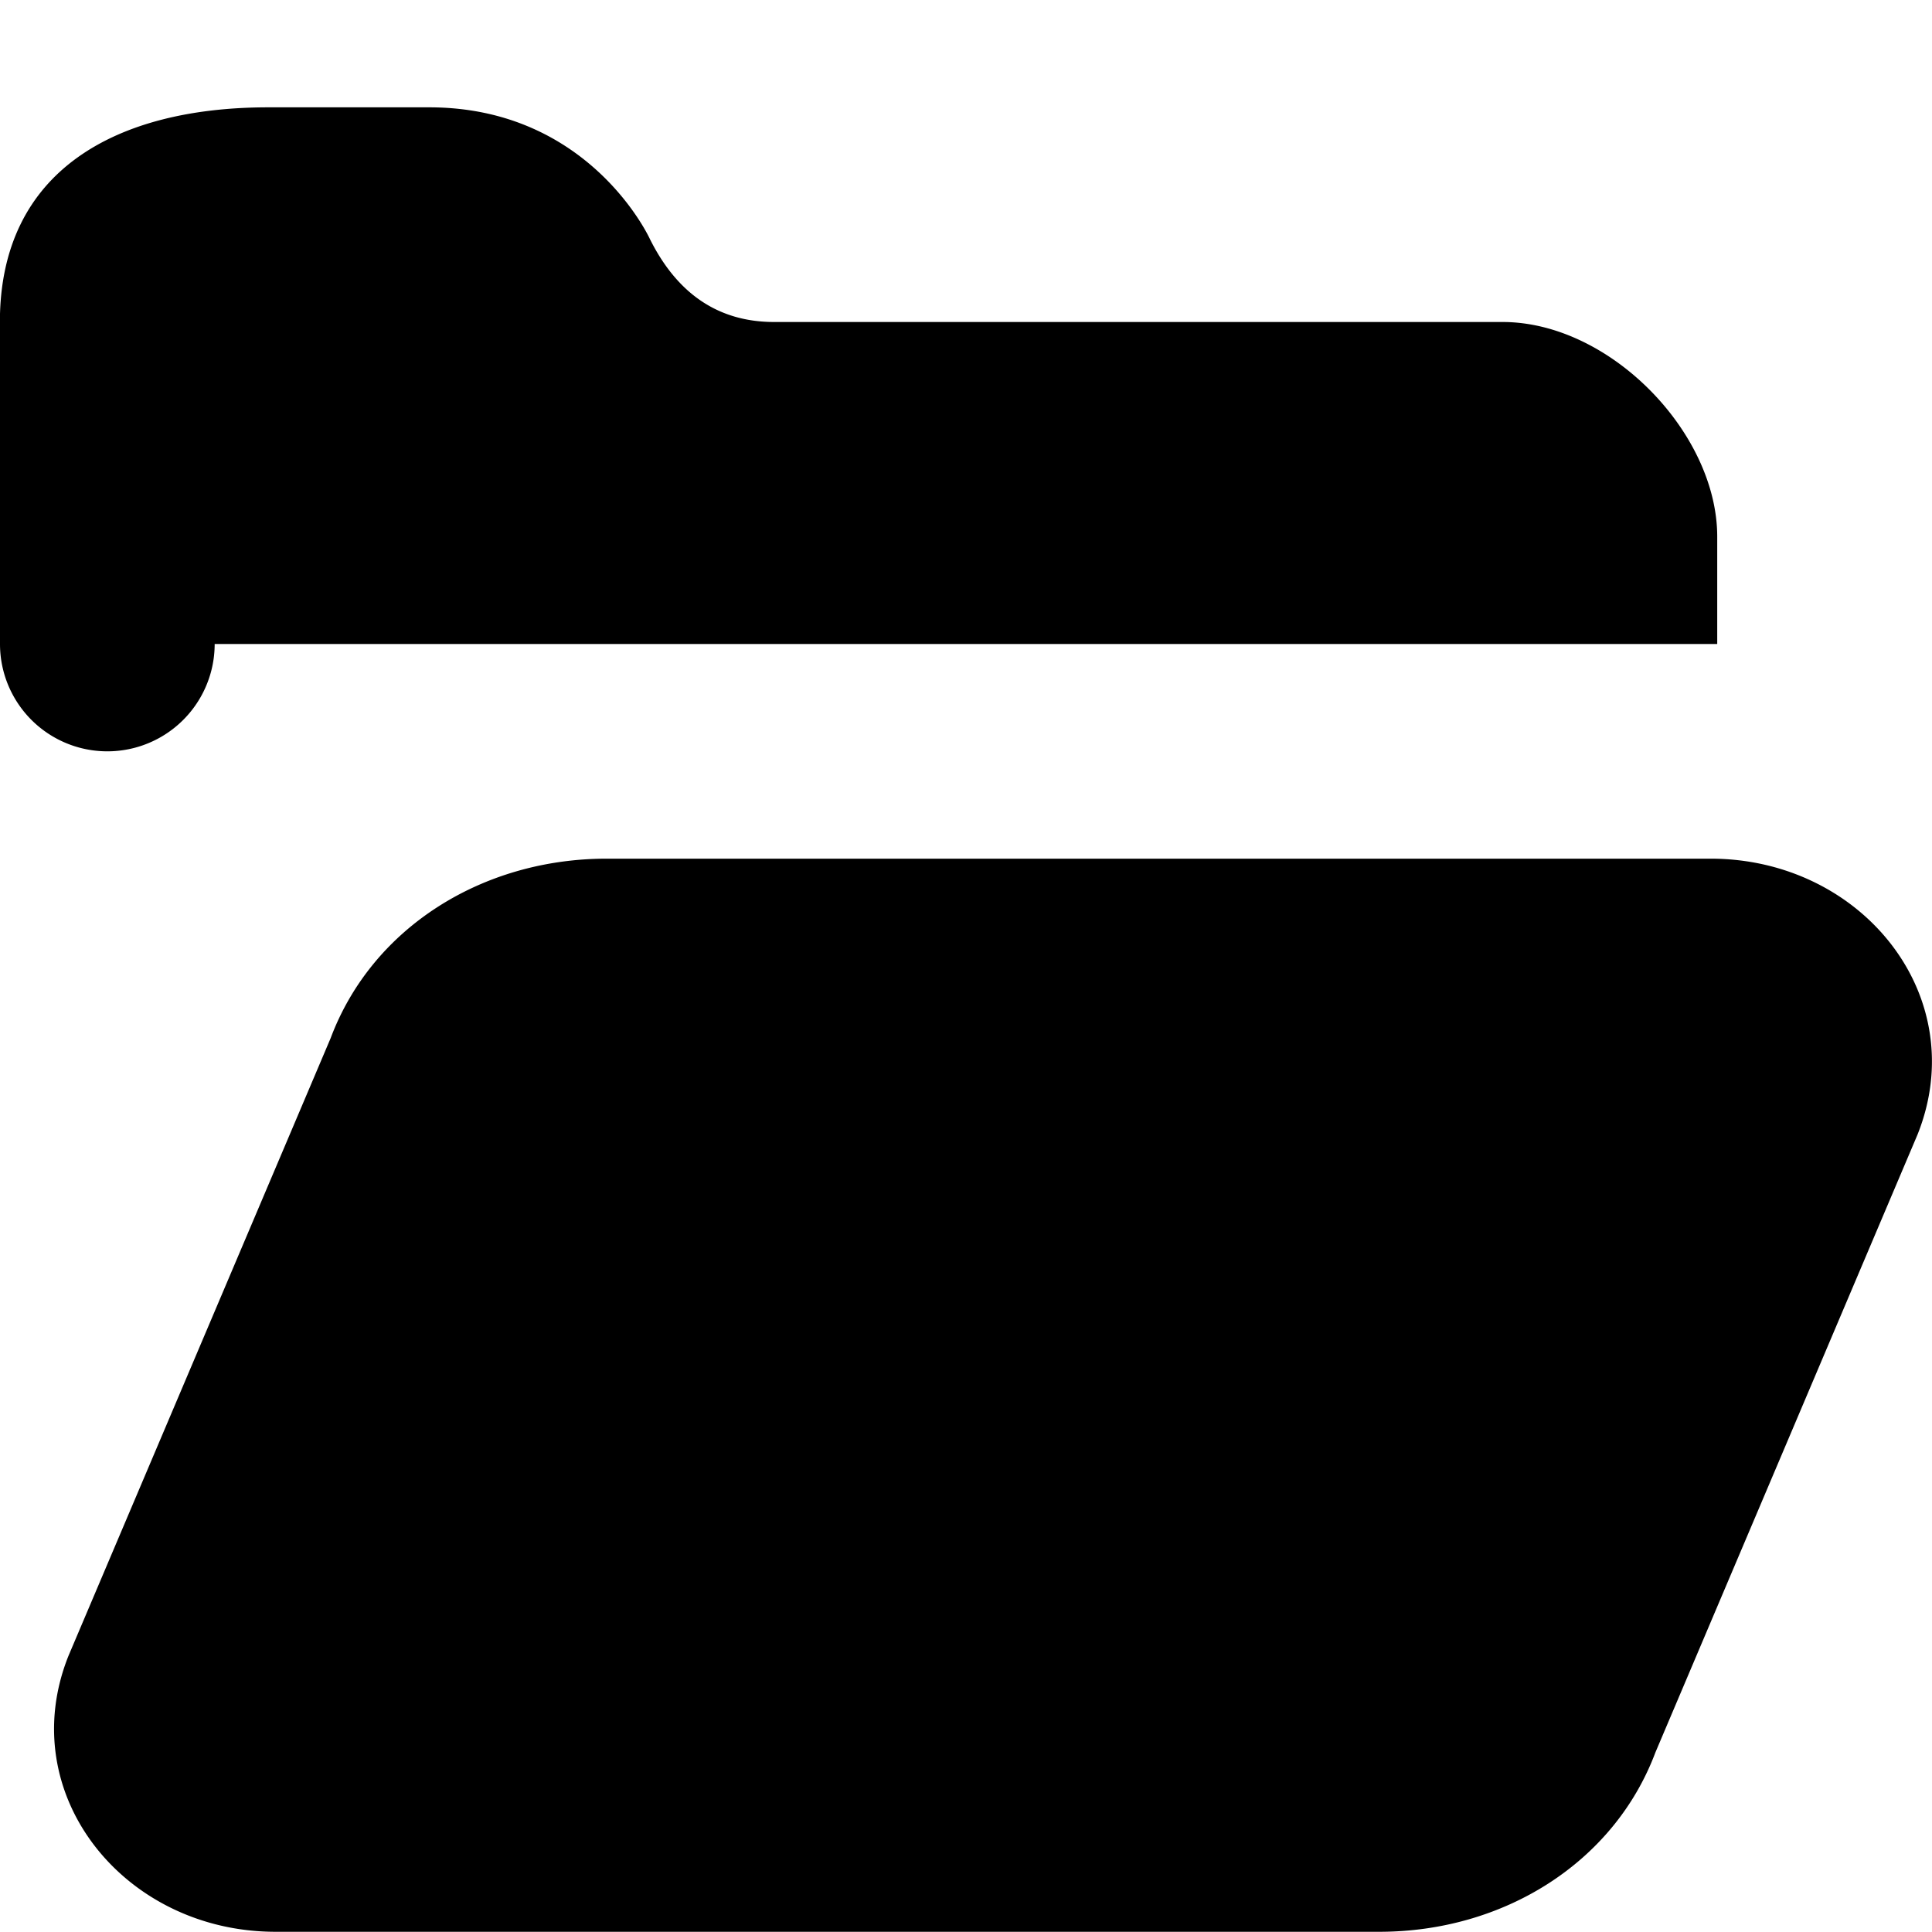 <svg width="18" height="18" viewBox="0 0 18 18" xmlns="http://www.w3.org/2000/svg"><title>open-folder</title><path d="M3.081 9.671L.638 15.427c-.514 1.285.515 2.571 1.929 2.571h10.284c1.157 0 2.186-.643 2.572-1.671l2.442-5.756C18.379 9.285 17.351 8 15.937 8H5.652c-1.157 0-2.185.643-2.571 1.671M2.499 1c-1.414 0-2.5.586-2.5 2v3h16V5c0-.969-1-2-2-2H7.213c-.514 0-.9-.257-1.157-.771 0 0-.557-1.229-2.057-1.229h-1.5zM2 6a1 1 0 1 0-2 0 1 1 0 0 0 2 0"/></svg>